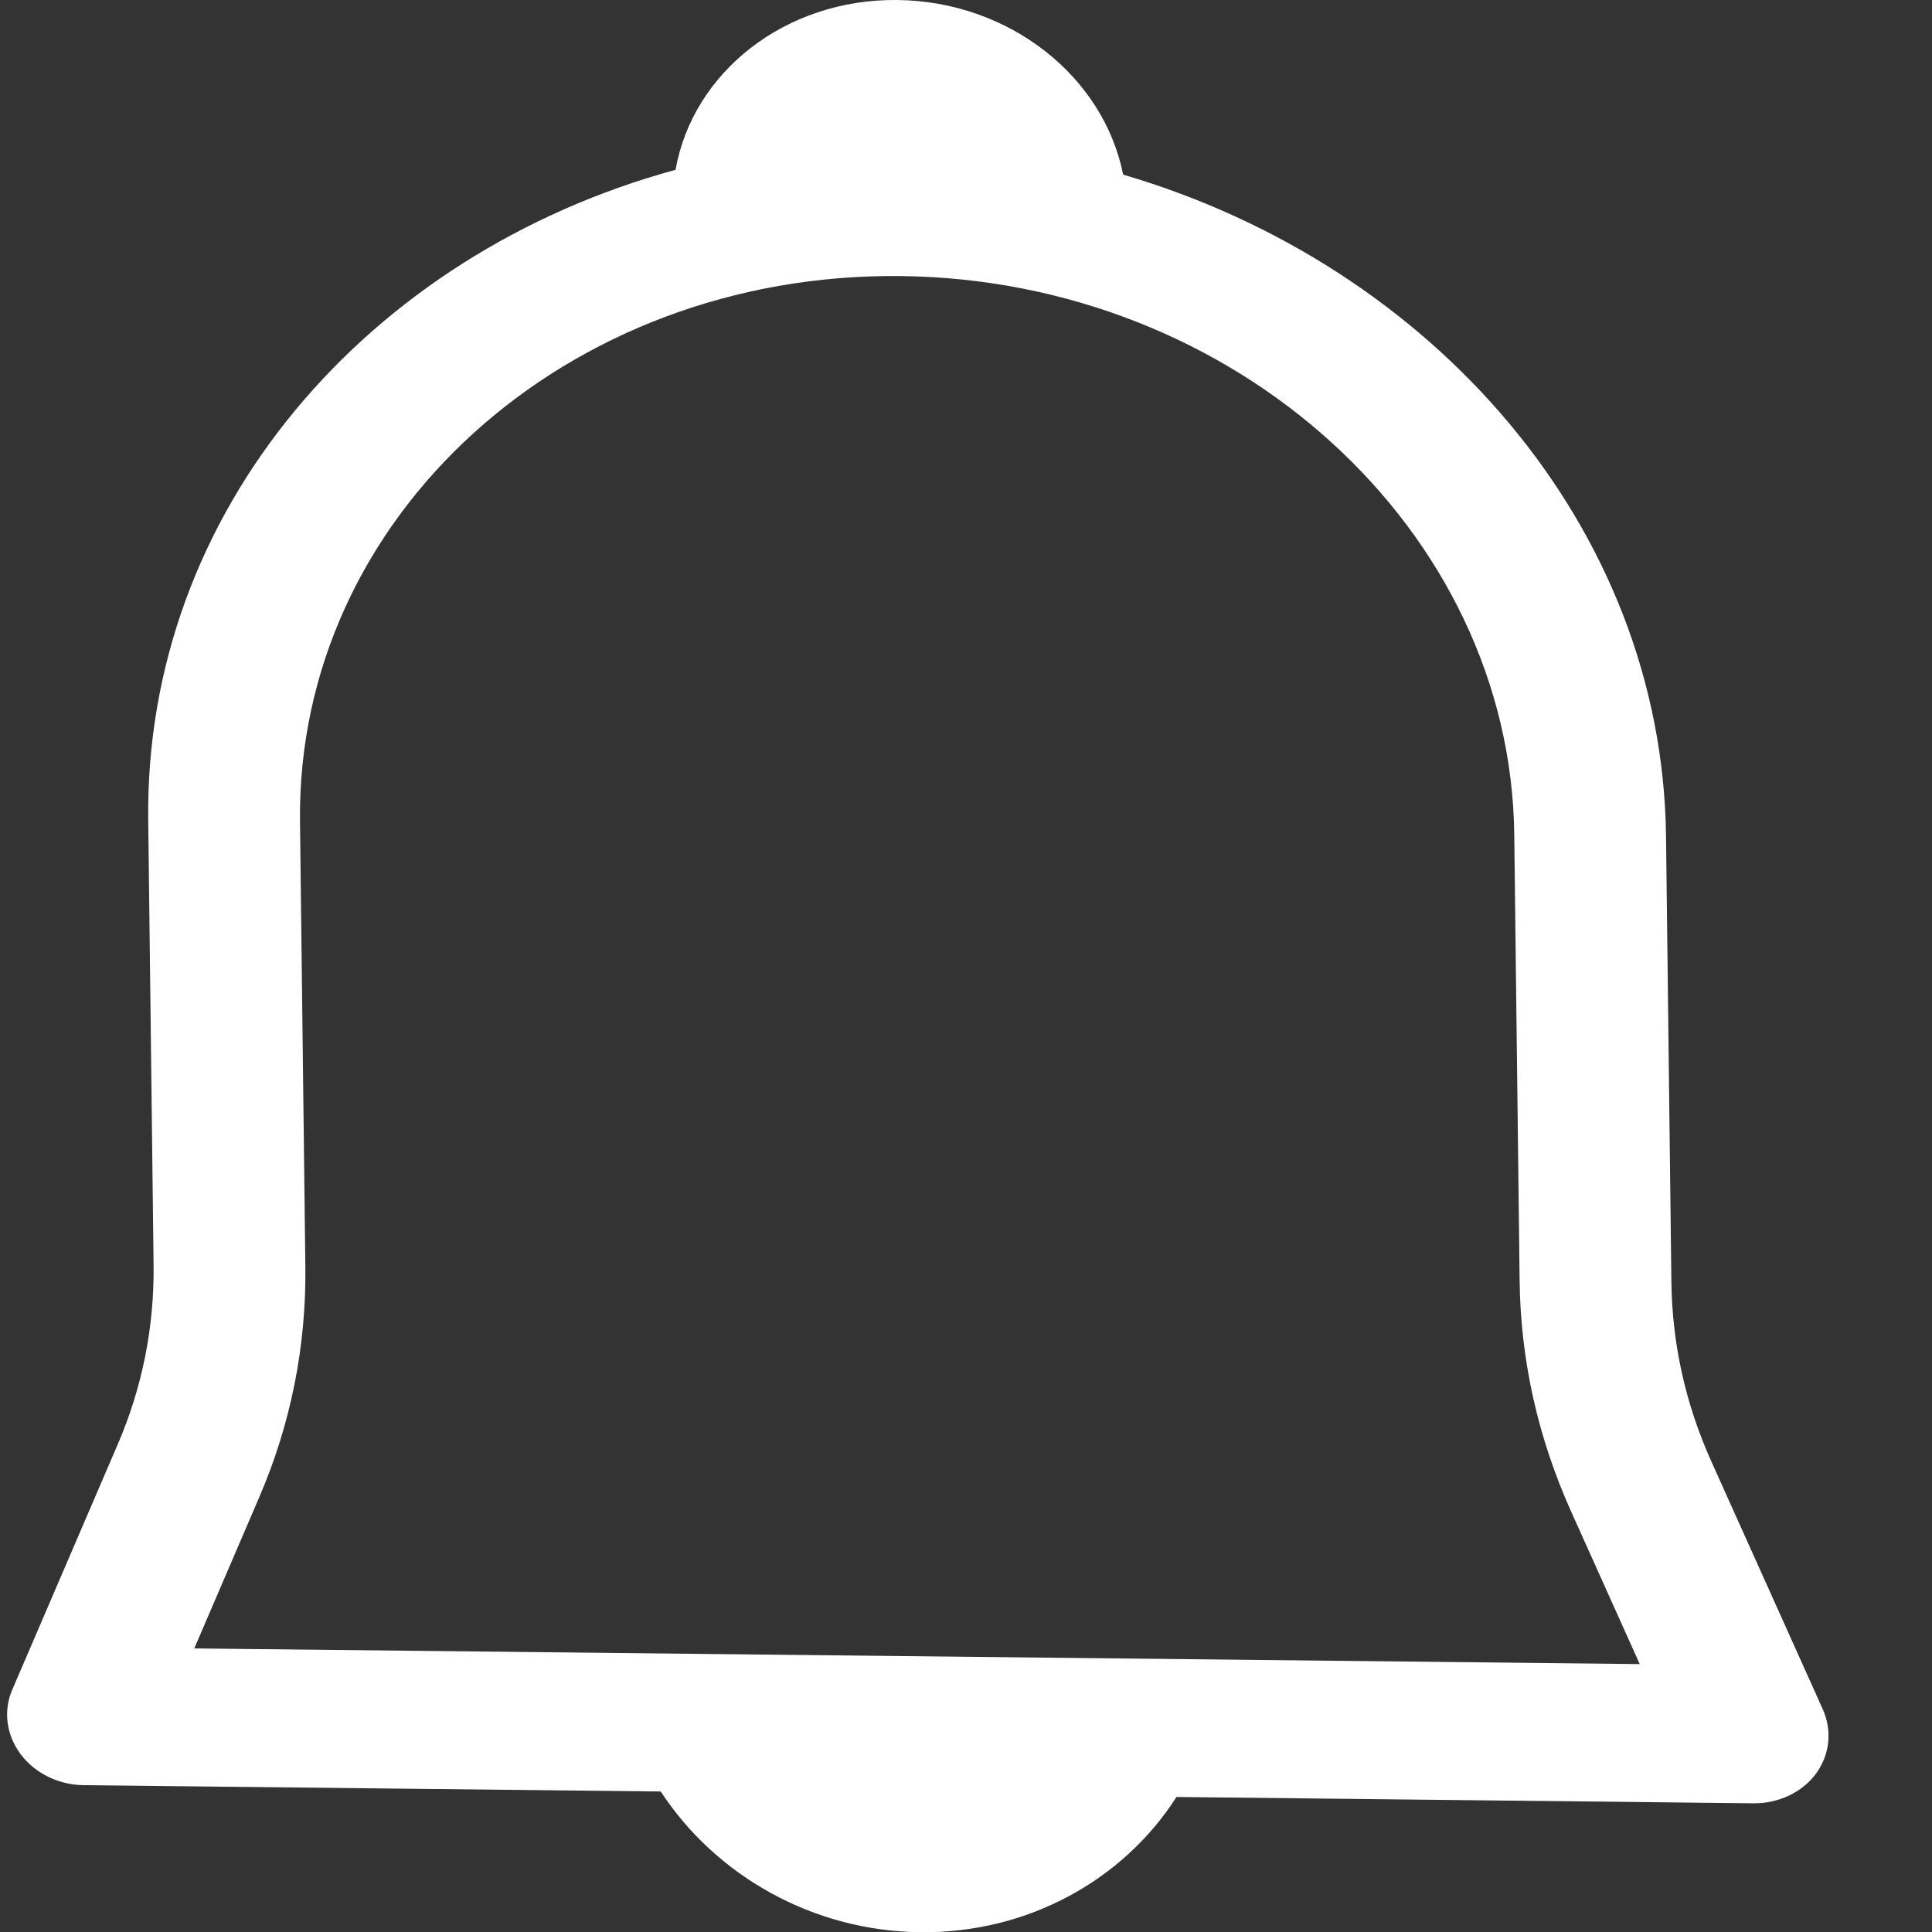 <svg width="18" height="18" viewBox="0 0 18 18" fill="none" xmlns="http://www.w3.org/2000/svg">
<rect x="0" y="0" width="18" height="18" fill="#333333" stroke="none"/>
<path fill-rule="evenodd" clip-rule="evenodd" d="M15.946 13.62C15.704 13.084 15.579 12.52 15.572 11.945L15.522 7.792C15.488 4.912 13.351 2.473 10.464 1.627C10.283 0.716 9.408 0.012 8.36 0C7.313 -0.011 6.454 0.675 6.294 1.582C3.427 2.365 1.347 4.758 1.381 7.639L1.431 11.791C1.437 12.367 1.325 12.928 1.096 13.459L0.114 15.743C0.029 15.941 0.059 16.165 0.192 16.343C0.326 16.522 0.546 16.63 0.781 16.632L6.156 16.691C6.666 17.471 7.567 17.991 8.574 18.002C9.581 18.013 10.469 17.512 10.961 16.742L16.336 16.801C16.571 16.803 16.789 16.7 16.919 16.525C17.048 16.349 17.072 16.126 16.983 15.926L15.946 13.62ZM1.81 15.358L2.415 13.95C2.709 13.268 2.853 12.546 2.845 11.807L2.795 7.654C2.762 4.817 5.272 2.538 8.391 2.572C11.51 2.606 14.075 4.94 14.108 7.777L14.158 11.93C14.166 12.669 14.328 13.394 14.638 14.083L15.277 15.504L1.81 15.358Z" fill="white"/>
</svg>
